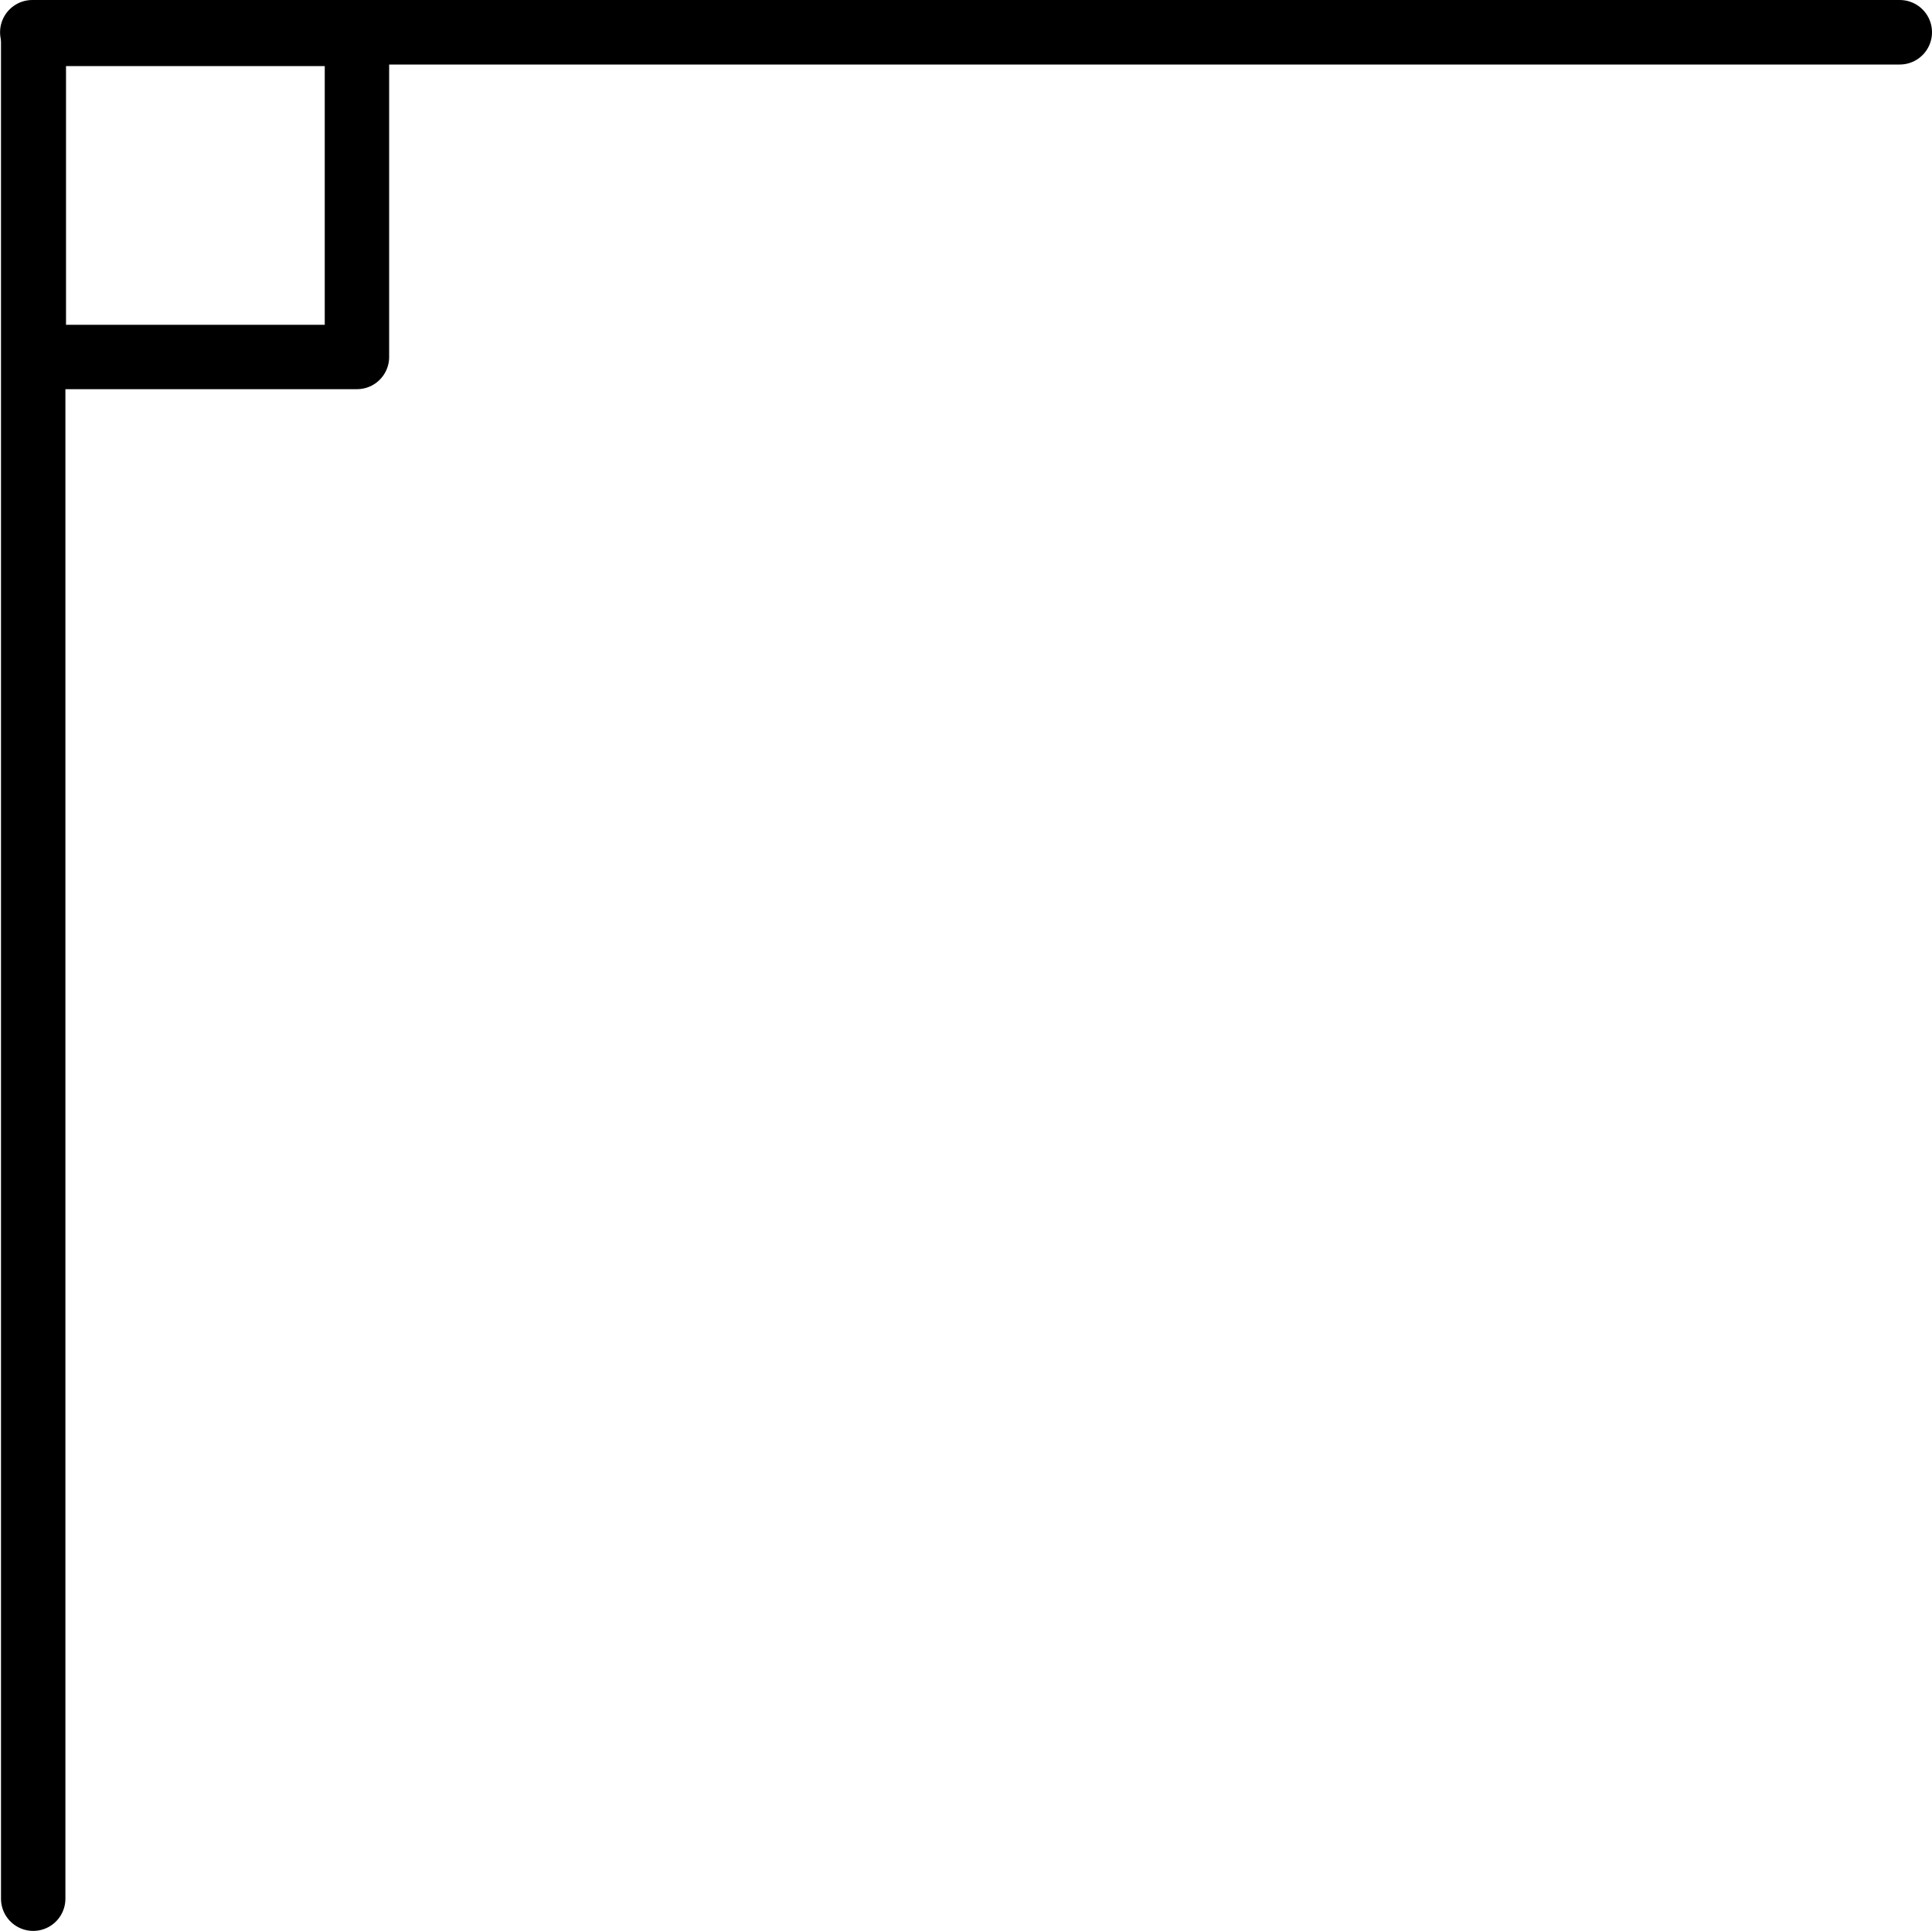 <?xml version="1.0" encoding="UTF-8" standalone="no"?>
<!-- Created with Inkscape (http://www.inkscape.org/) -->

<svg
   width="59.998mm"
   height="59.971mm"
   viewBox="0 0 59.998 59.971"
   version="1.1"
   id="svg1"
   inkscape:version="1.4.2 (ebf0e940d0, 2025-05-08)"
   sodipodi:docname="border-tl.svg"
   xmlns:inkscape="http://www.inkscape.org/namespaces/inkscape"
   xmlns:sodipodi="http://sodipodi.sourceforge.net/DTD/sodipodi-0.dtd"
   xmlns="http://www.w3.org/2000/svg"
   xmlns:svg="http://www.w3.org/2000/svg">
  <sodipodi:namedview
     id="namedview1"
     pagecolor="#ffffff"
     bordercolor="#000000"
     borderopacity="0.25"
     inkscape:showpageshadow="2"
     inkscape:pageopacity="0.0"
     inkscape:pagecheckerboard="0"
     inkscape:deskcolor="#d1d1d1"
     inkscape:document-units="mm"
     showguides="false"
     inkscape:zoom="2.1288132"
     inkscape:cx="155.01595"
     inkscape:cy="121.66403"
     inkscape:window-width="1920"
     inkscape:window-height="1131"
     inkscape:window-x="0"
     inkscape:window-y="0"
     inkscape:window-maximized="1"
     inkscape:current-layer="layer1" />
  <defs
     id="defs1" />
  <g
     inkscape:label="Layer 1"
     inkscape:groupmode="layer"
     id="layer1"
     transform="translate(-85.725,-28.838)">
    <rect
       style="fill:none;stroke:#000000;stroke-width:2;stroke-linecap:round;stroke-linejoin:round;stroke-dasharray:none"
       id="rect1"
       width="10.035"
       height="10.035"
       x="86.775"
       y="29.89" />
    <path
       style="fill:none;stroke:#000000;stroke-width:2;stroke-linecap:round;stroke-linejoin:round;stroke-dasharray:none"
       d="M 86.756,29.962 V 87.809"
       id="path1" />
    <path
       style="fill:none;stroke:#000000;stroke-width:2.004;stroke-linecap:round;stroke-linejoin:round;stroke-dasharray:none"
       d="M 86.729,29.84 H 144.721"
       id="path2" />
  </g>
</svg>
